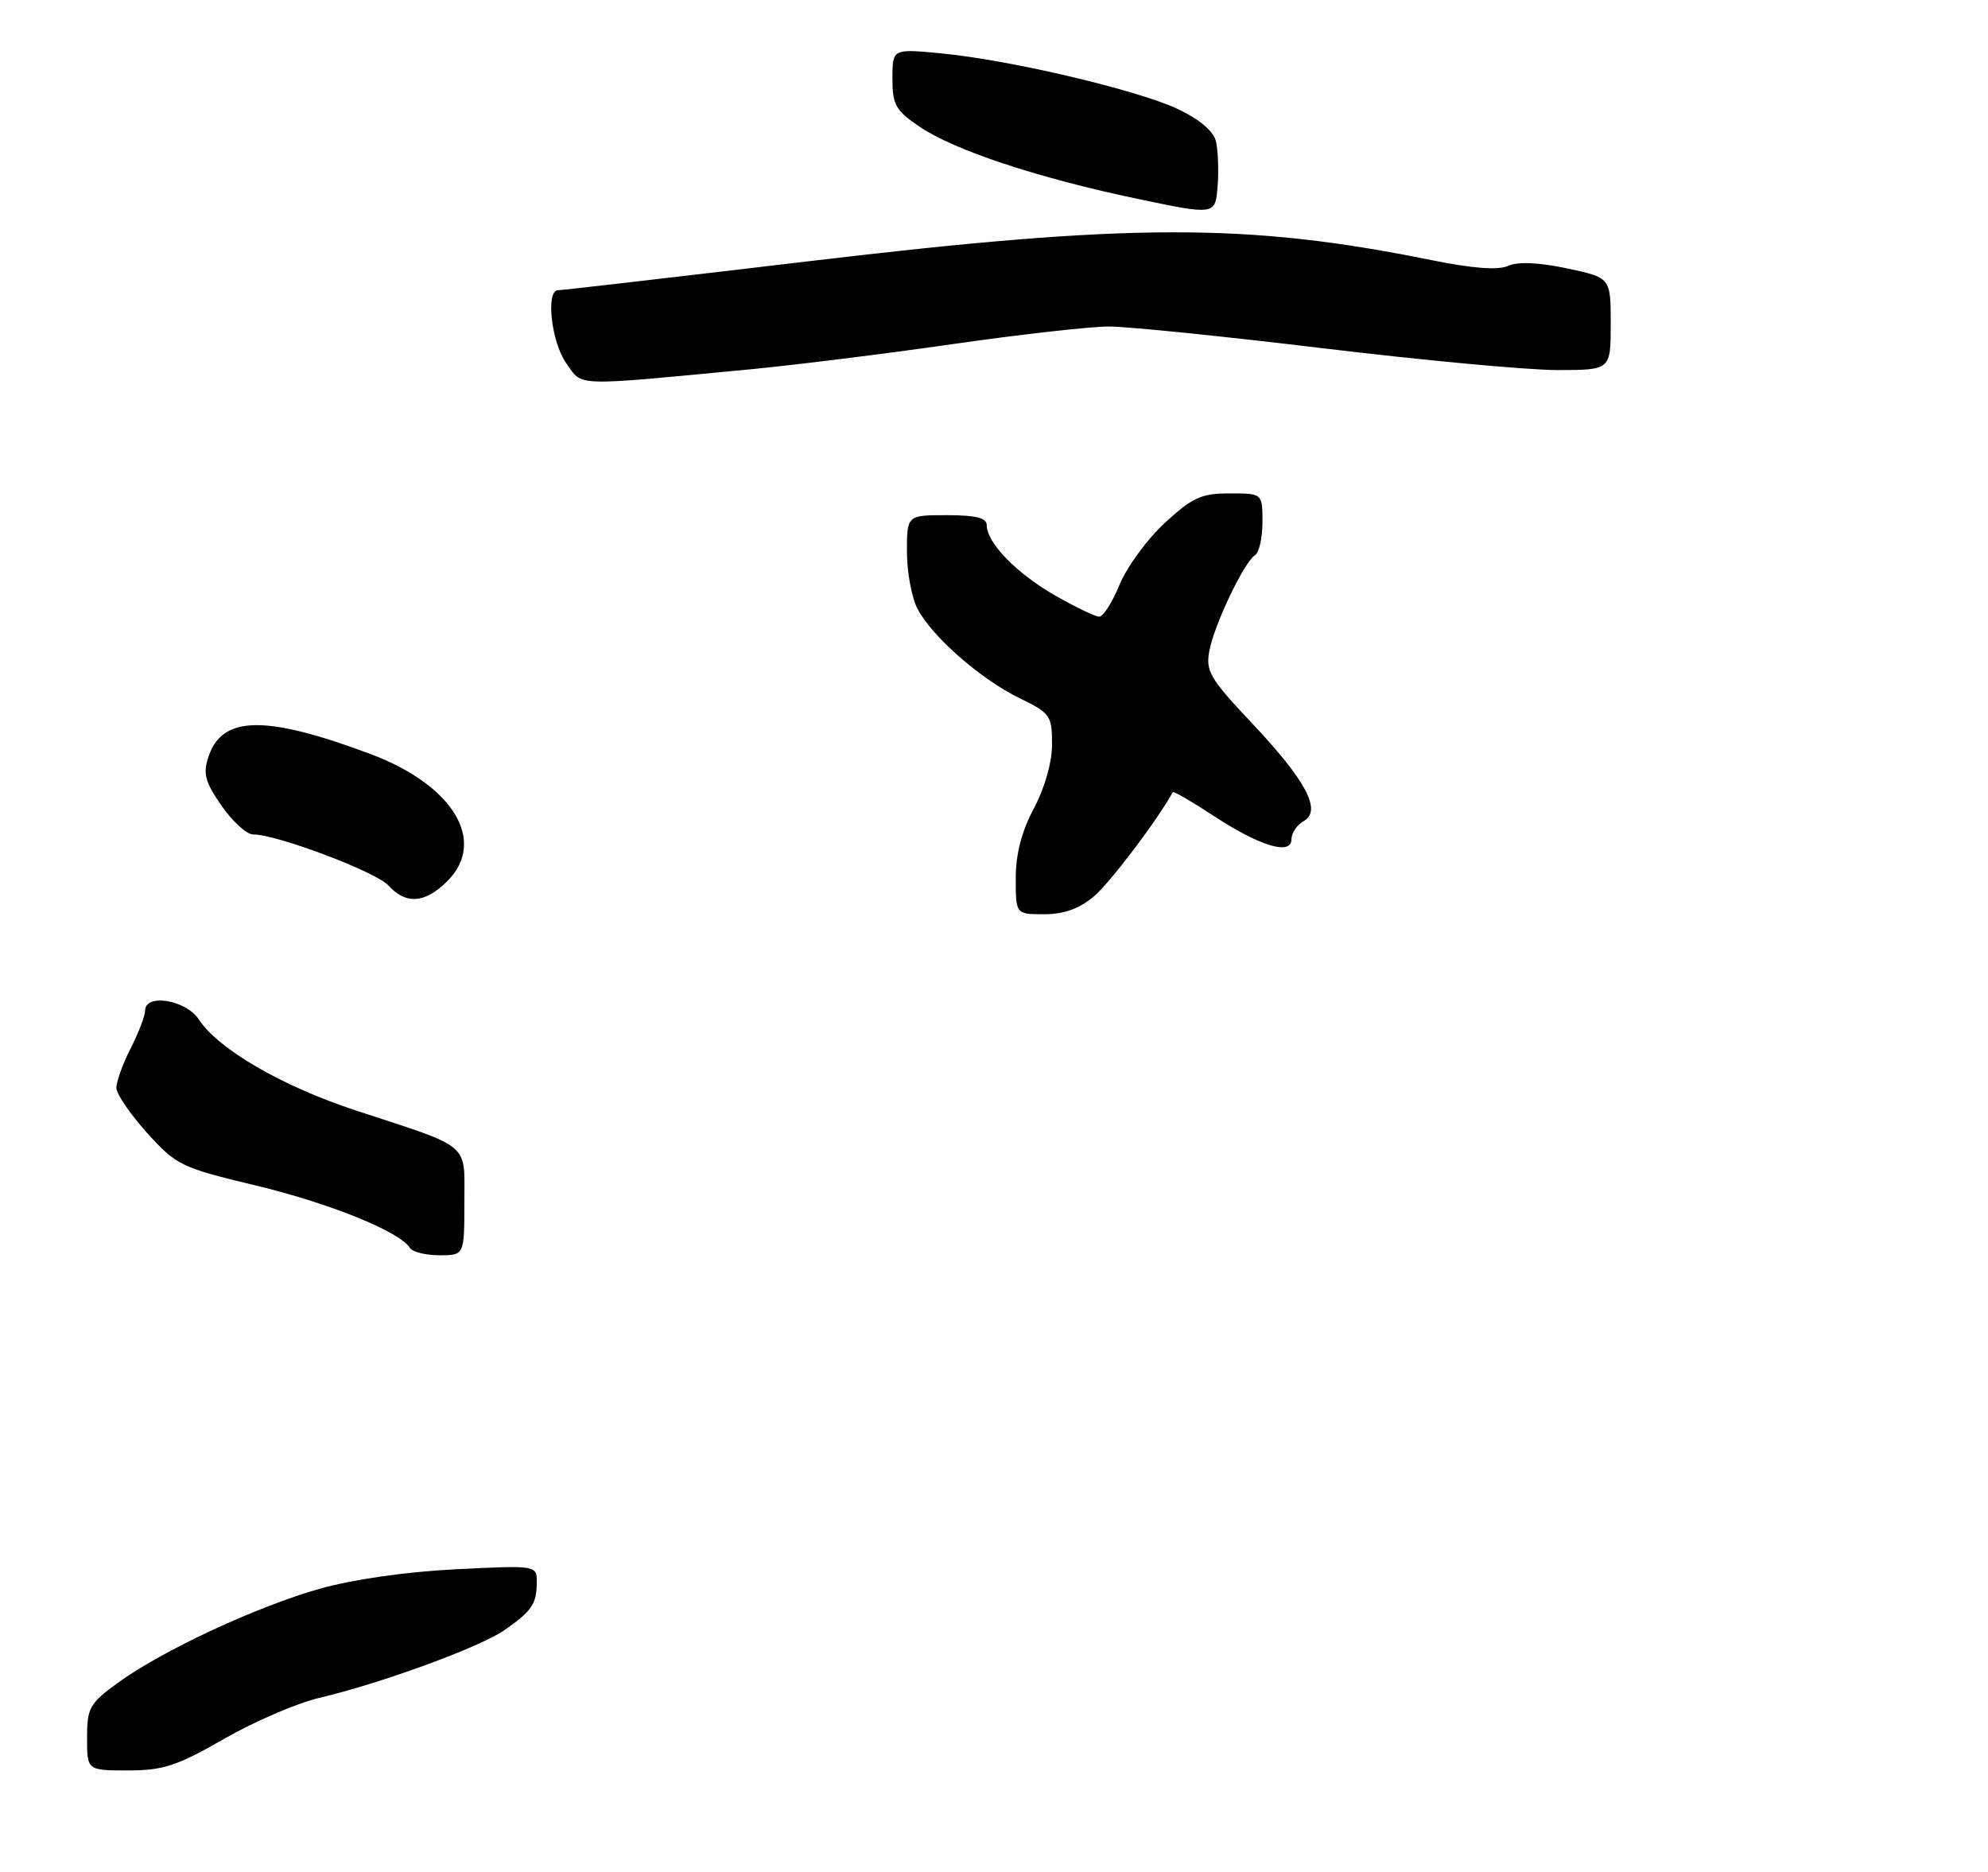 <?xml version="1.0" encoding="UTF-8" standalone="no"?>
<!DOCTYPE svg PUBLIC "-//W3C//DTD SVG 1.1//EN" "http://www.w3.org/Graphics/SVG/1.1/DTD/svg11.dtd" >
<svg xmlns="http://www.w3.org/2000/svg" xmlns:xlink="http://www.w3.org/1999/xlink" version="1.1" viewBox="0 0 274 258">
 <g >
 <path fill="currentColor"
d=" M 30.90 239.64 C 35.08 237.24 40.98 234.71 44.00 234.00 C 52.37 232.05 66.14 227.02 69.50 224.68 C 73.30 222.04 73.97 221.06 73.98 218.11 C 74.00 215.72 74.00 215.72 62.75 216.28 C 55.89 216.63 48.58 217.68 44.00 218.98 C 35.28 221.46 22.35 227.49 16.25 231.92 C 12.34 234.77 12.00 235.37 12.00 239.51 C 12.00 244.00 12.00 244.00 17.65 244.00 C 22.49 244.00 24.39 243.38 30.90 239.64 Z  M 64.00 165.74 C 64.00 157.36 65.15 158.33 49.00 153.03 C 38.87 149.70 30.10 144.61 27.41 140.51 C 25.64 137.80 20.00 136.87 20.00 139.29 C 20.00 140.00 19.10 142.34 18.00 144.50 C 16.90 146.66 16.02 149.12 16.04 149.96 C 16.07 150.81 17.98 153.59 20.29 156.16 C 24.32 160.61 24.97 160.92 35.24 163.38 C 45.41 165.82 55.10 169.74 56.49 171.98 C 56.83 172.54 58.67 173.00 60.56 173.00 C 64.00 173.00 64.00 173.00 64.00 165.74 Z  M 150.78 123.53 C 152.99 121.67 159.56 112.98 161.64 109.18 C 161.73 109.00 164.22 110.44 167.16 112.37 C 173.62 116.62 178.00 117.95 178.00 115.66 C 178.00 114.80 178.75 113.68 179.67 113.17 C 182.23 111.73 180.06 107.64 172.52 99.63 C 166.72 93.48 166.15 92.50 166.69 89.66 C 167.39 86.00 171.49 77.44 172.98 76.51 C 173.54 76.17 174.00 74.11 174.00 71.94 C 174.00 68.00 174.00 68.00 169.48 68.00 C 165.58 68.00 164.35 68.56 160.55 72.06 C 158.13 74.29 155.33 78.11 154.32 80.55 C 153.32 83.00 152.05 84.99 151.50 84.99 C 150.95 84.98 148.18 83.65 145.35 82.03 C 140.08 79.00 136.00 74.79 136.00 72.37 C 136.00 71.38 134.48 71.00 130.50 71.00 C 125.00 71.00 125.00 71.00 125.00 76.05 C 125.00 78.83 125.65 82.35 126.44 83.87 C 128.41 87.70 135.18 93.63 140.54 96.23 C 144.76 98.28 145.00 98.63 145.00 102.55 C 145.00 105.06 144.01 108.56 142.50 111.40 C 140.80 114.59 140.00 117.70 140.00 121.05 C 140.00 126.00 140.00 126.00 143.92 126.00 C 146.64 126.00 148.75 125.24 150.78 123.53 Z  M 61.66 121.43 C 67.15 115.94 62.47 108.19 51.09 103.93 C 36.57 98.50 30.62 98.60 28.73 104.30 C 27.96 106.63 28.26 107.77 30.54 111.05 C 32.04 113.22 34.00 115.00 34.88 115.00 C 38.17 115.00 51.83 120.16 53.54 122.04 C 55.95 124.70 58.59 124.50 61.66 121.43 Z  M 103.50 50.89 C 109.55 50.31 122.08 48.75 131.34 47.42 C 140.61 46.09 150.28 45.00 152.84 45.00 C 155.40 45.00 168.69 46.35 182.36 48.00 C 196.03 49.65 210.54 51.00 214.61 51.00 C 222.00 51.00 222.00 51.00 222.00 44.64 C 222.00 38.27 222.00 38.27 215.98 36.99 C 212.06 36.16 209.22 36.04 207.87 36.64 C 206.48 37.27 203.00 37.00 197.29 35.85 C 171.87 30.70 155.85 30.73 111.50 36.00 C 92.98 38.20 77.42 40.00 76.92 40.00 C 75.18 40.00 75.99 47.18 78.05 50.07 C 80.35 53.30 78.67 53.25 103.50 50.89 Z  M 167.58 19.44 C 167.22 18.05 165.28 16.41 162.32 15.02 C 156.70 12.38 139.18 8.26 129.75 7.36 C 123.00 6.71 123.00 6.71 123.00 10.82 C 123.00 14.44 123.44 15.23 126.72 17.45 C 131.50 20.70 142.96 24.50 156.66 27.38 C 167.50 29.66 167.50 29.66 167.82 25.66 C 167.99 23.46 167.88 20.66 167.58 19.44 Z "/>
</g>
</svg>